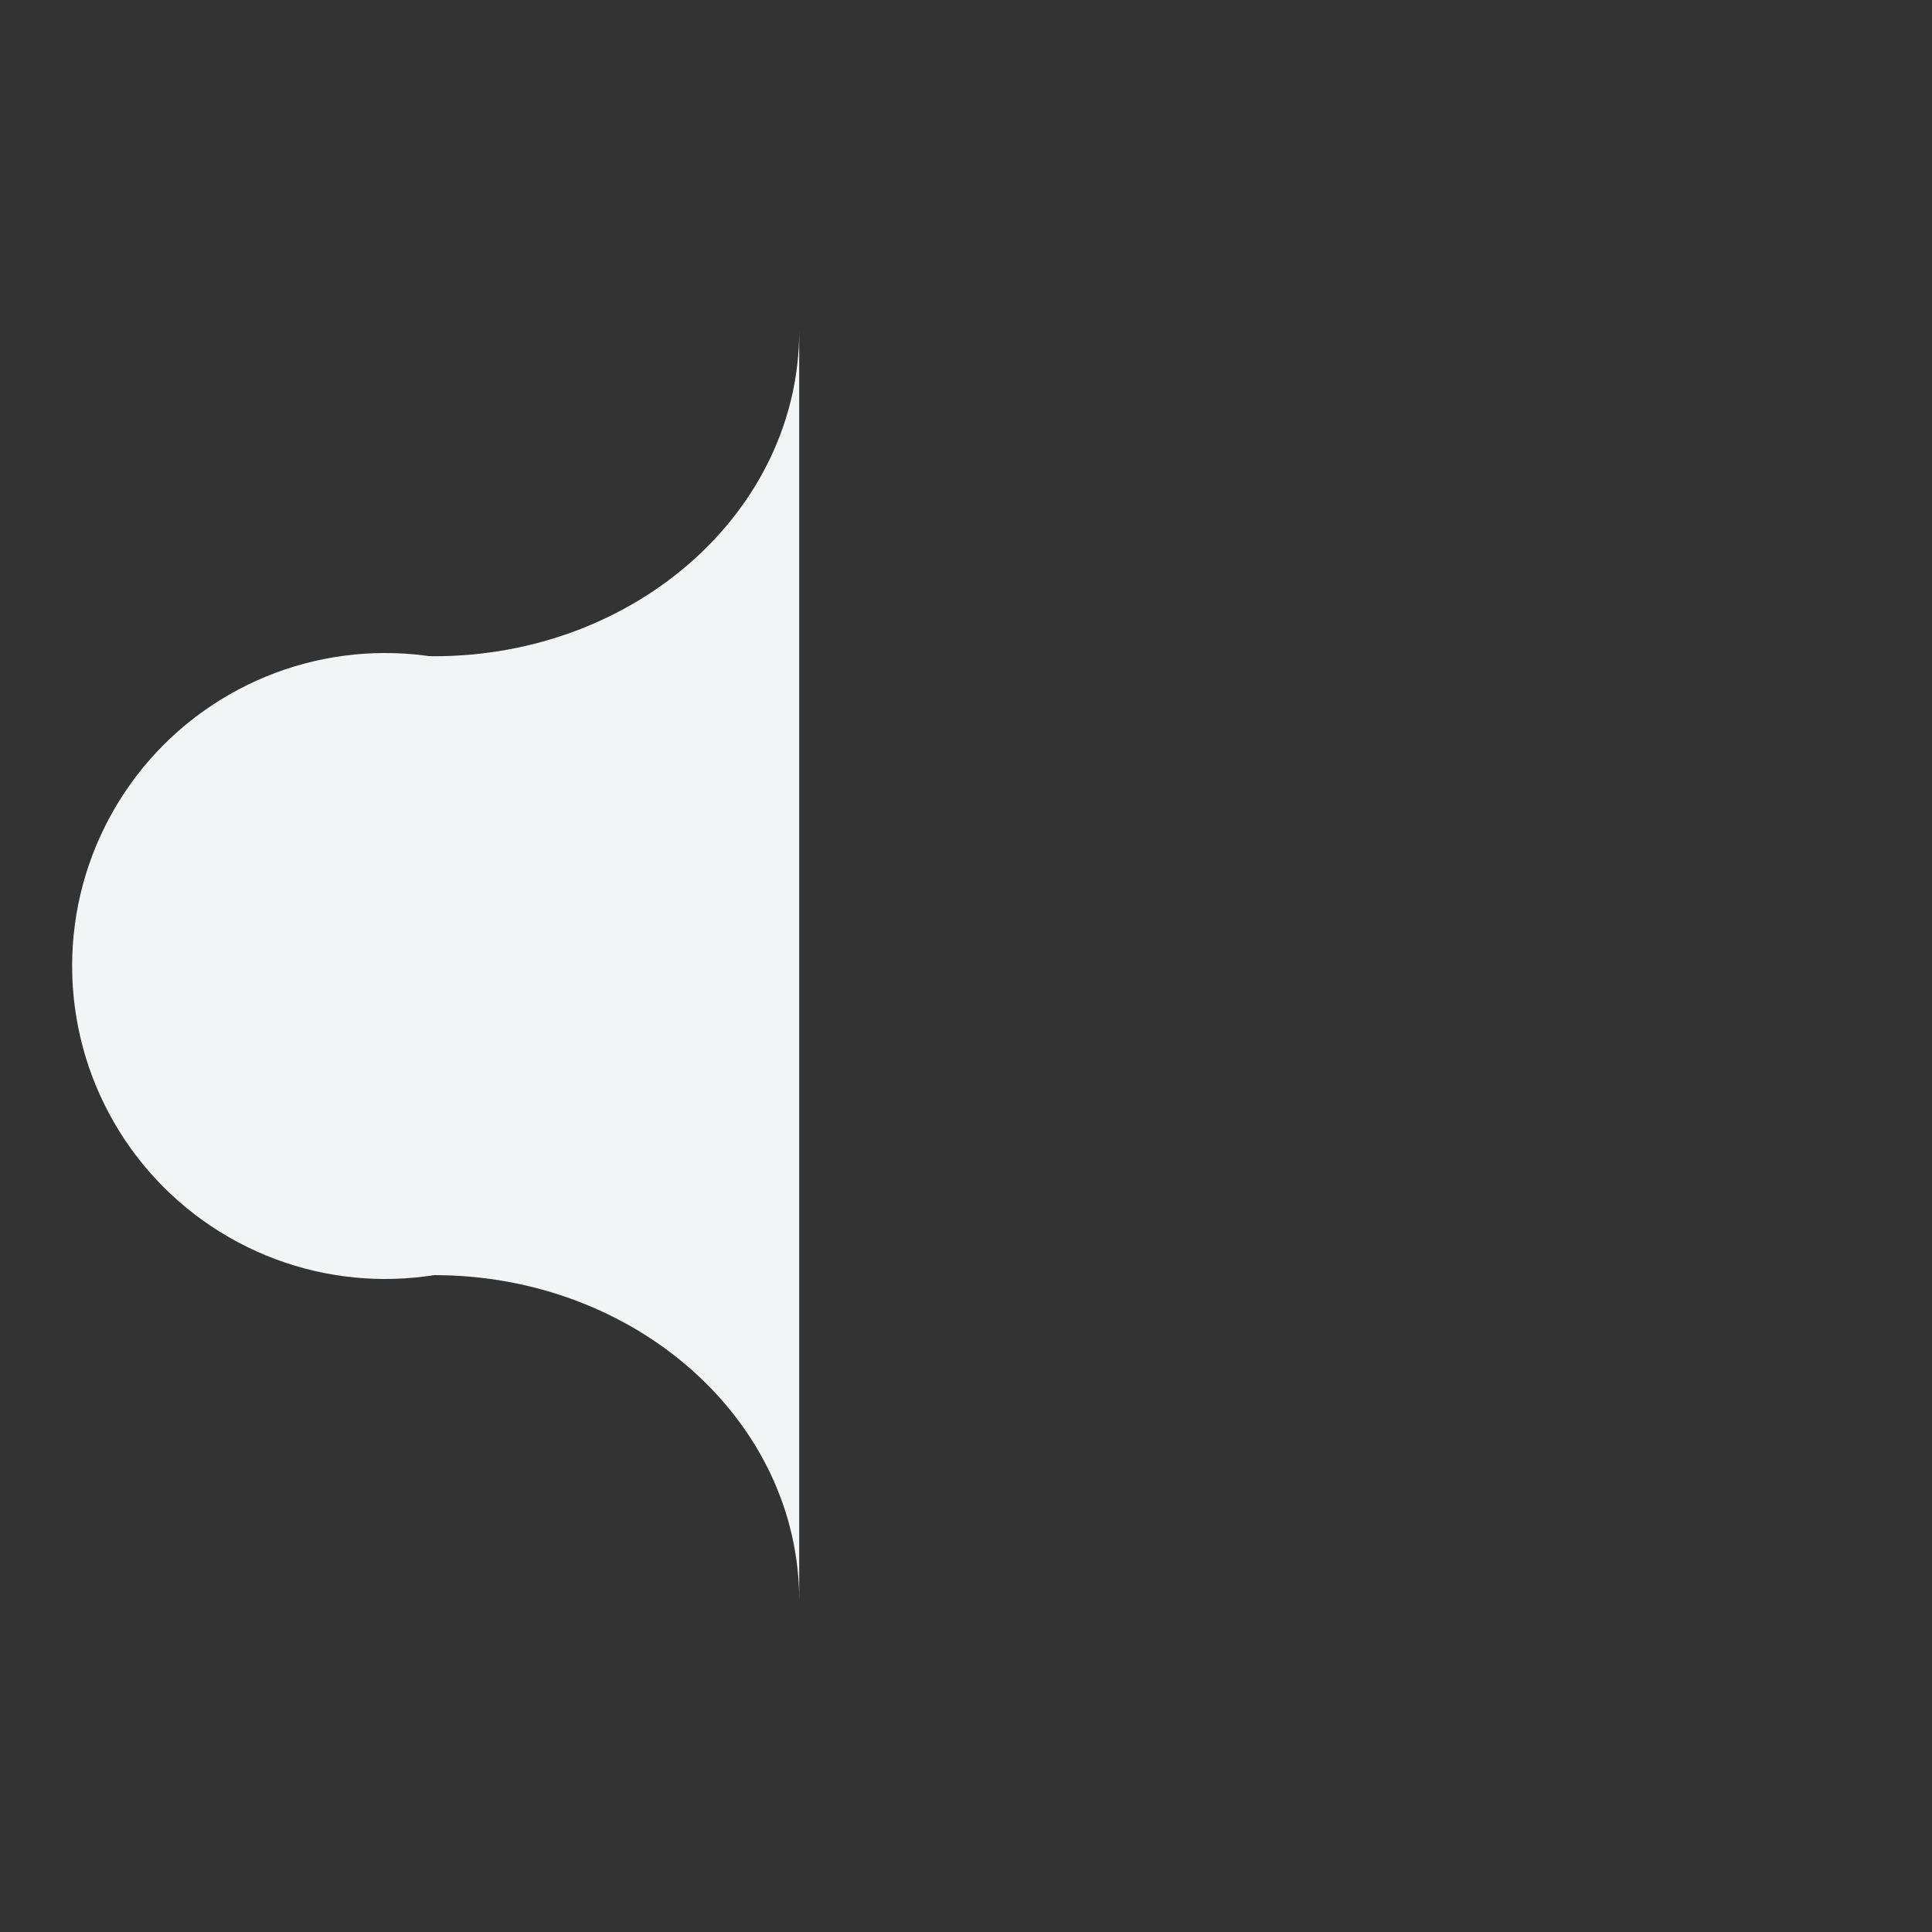 <?xml version="1.0" encoding="utf-8"?>
<!-- Generator: Adobe Illustrator 24.1.2, SVG Export Plug-In . SVG Version: 6.00 Build 0)  -->
<svg version="1.1" id="Layer_1" xmlns="http://www.w3.org/2000/svg" xmlns:xlink="http://www.w3.org/1999/xlink" x="0px" y="0px"
	 viewBox="0 0 300 300" style="enable-background:new 0 0 300 300;" xml:space="preserve">
<rect x="0" y="0" width="300" height="300" fill="#333333" stroke="none"/>
<style type="text/css">
	.st0{fill:#F3F4F6;}
</style>
<circle class="st0" cx="59.8" cy="150" r="48.6"/>
<g>
	<path class="st0" d="M124.1,251v-2.4C124.1,249.3,124.1,250.2,124.1,251L124.1,251z"/>
	<path class="st0" d="M67.4,101.9c-1,0-1.9,0-2.9-0.1v96.3c1,0,1.9-0.1,2.9-0.1c31.3,0,56.7,22.6,56.7,50.5V51.4
		C124.1,79.3,98.7,101.9,67.4,101.9z"/>
</g>
</svg>
